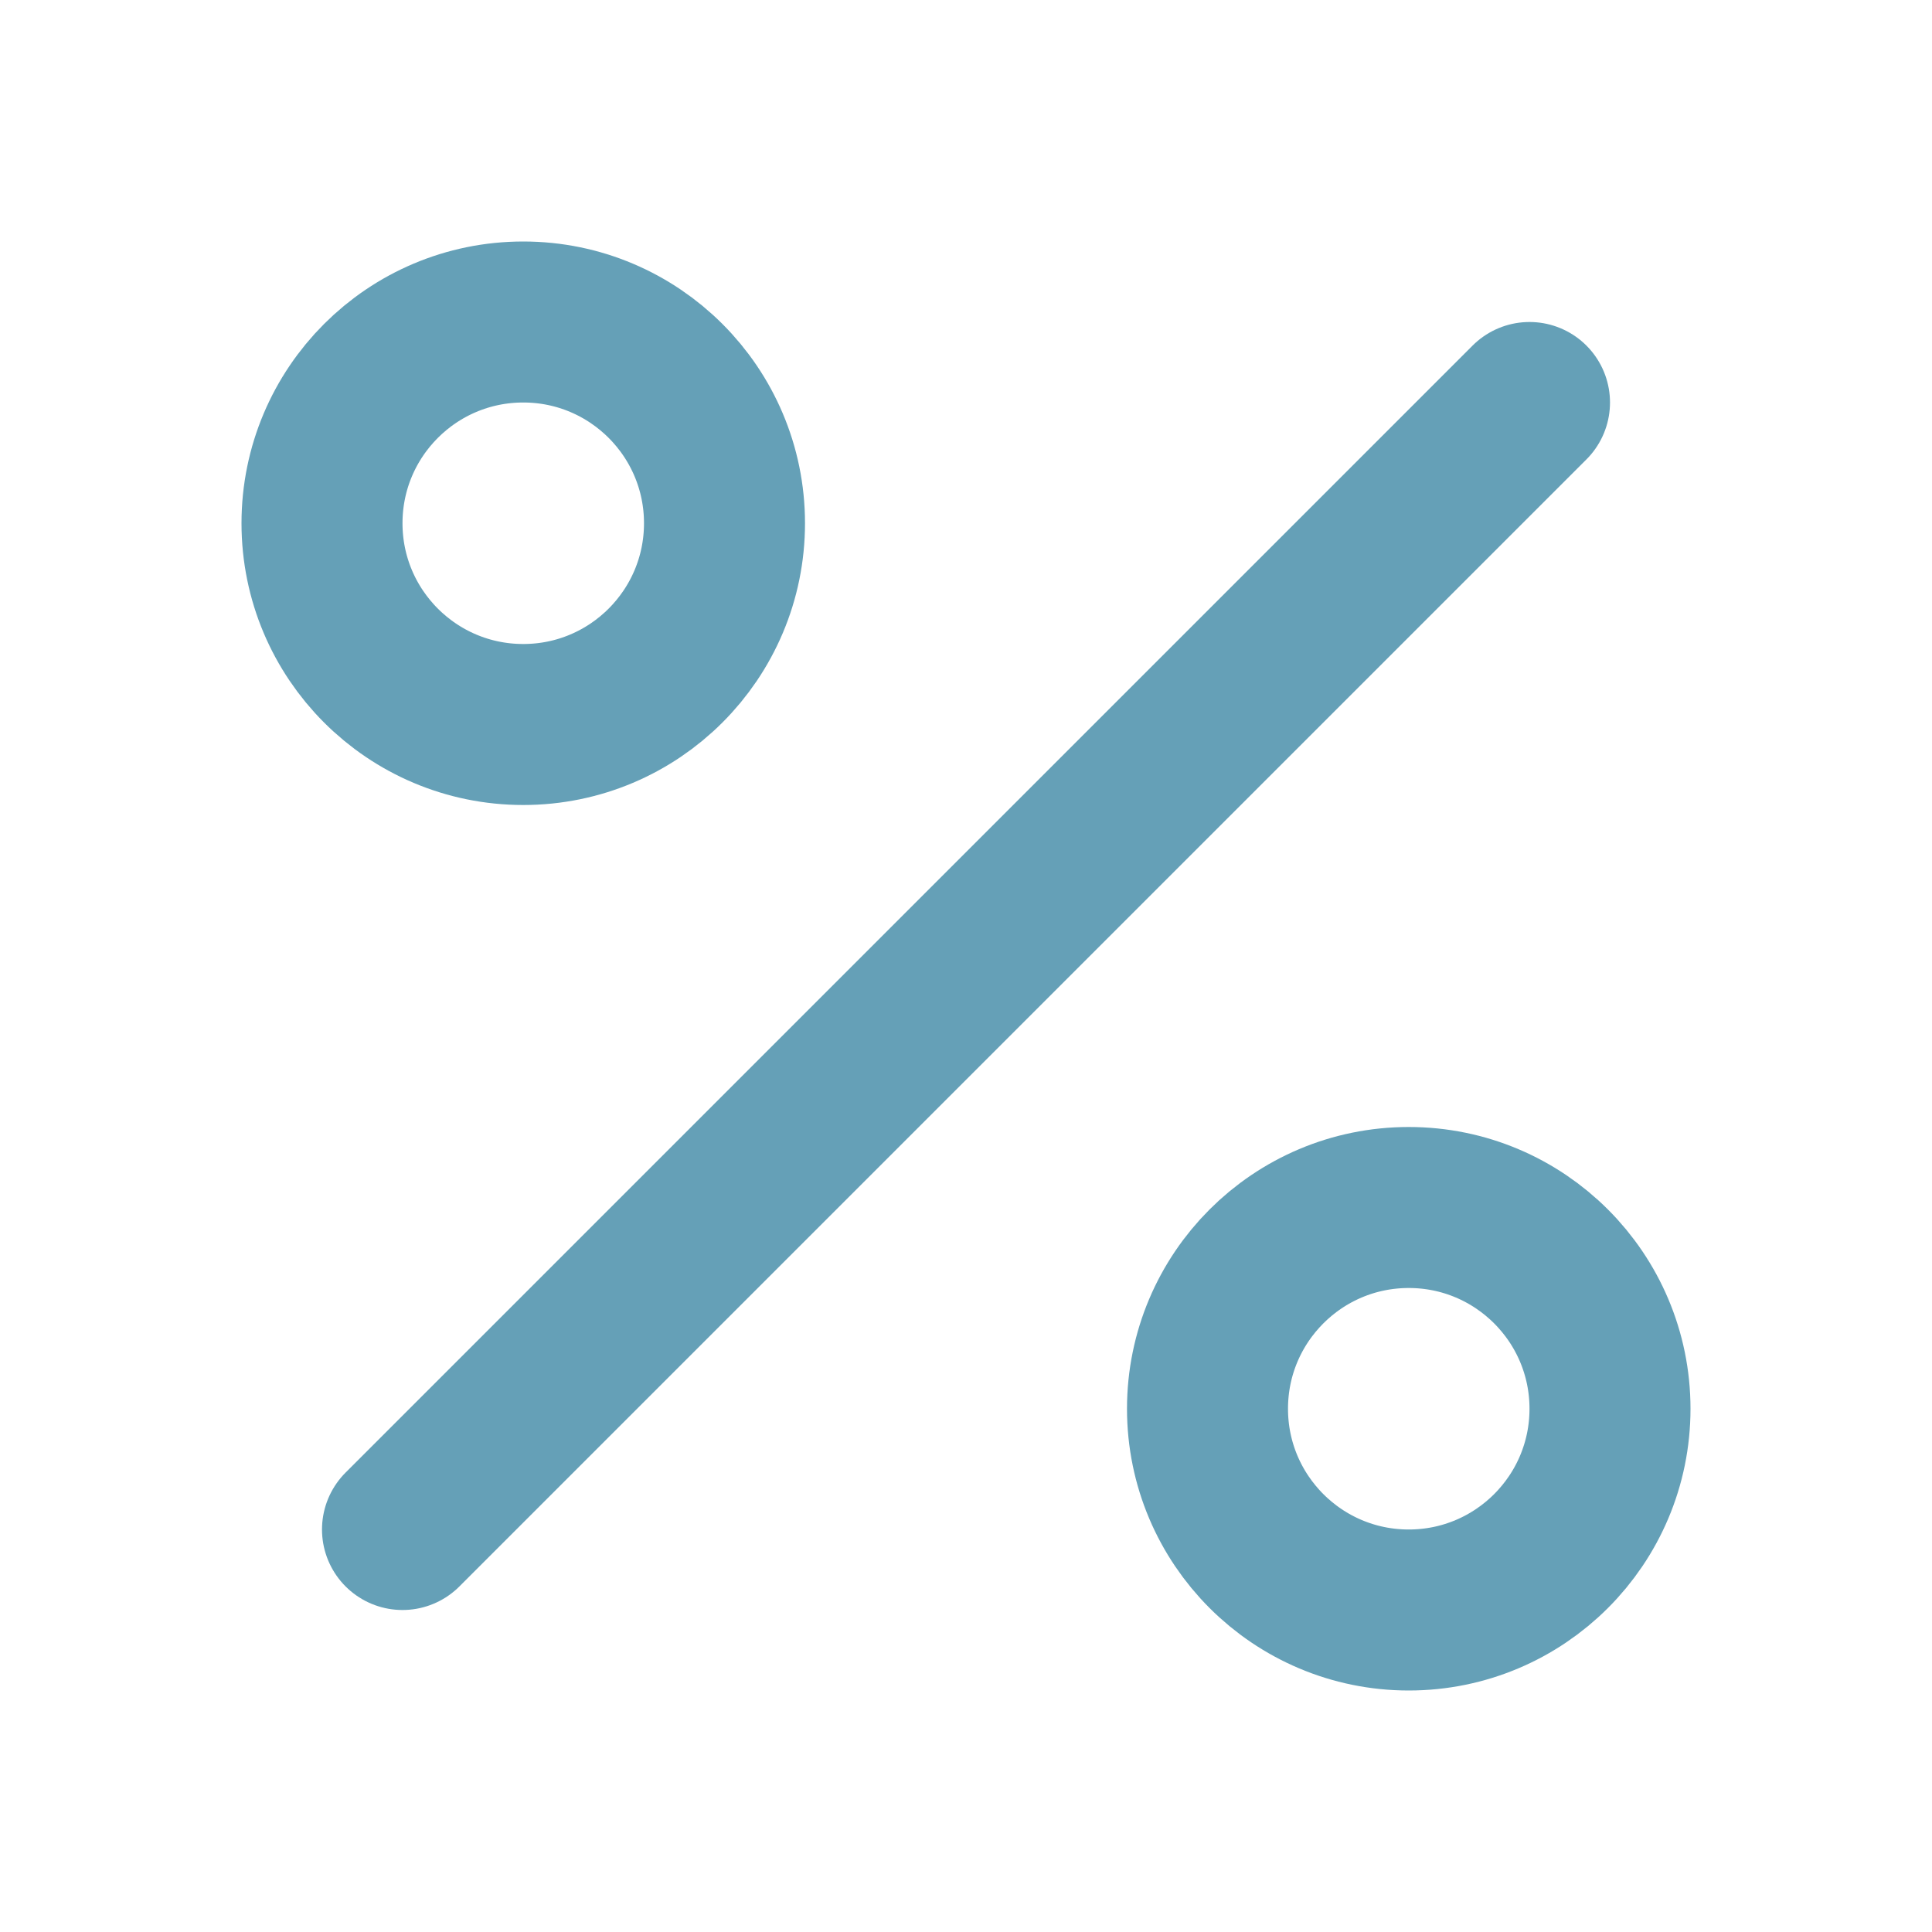 <svg xmlns="http://www.w3.org/2000/svg" width="24" height="24" viewBox="0 0 24 24" fill="none" stroke="#65A0B7" stroke-width="2" stroke-linecap="round" stroke-linejoin="round" class="feather feather-percent"><line x1="19" y1="5" x2="5" y2="19"></line><circle cx="6.5" cy="6.5" r="2.5"></circle><circle cx="17.5" cy="17.5" r="2.5"></circle></svg>